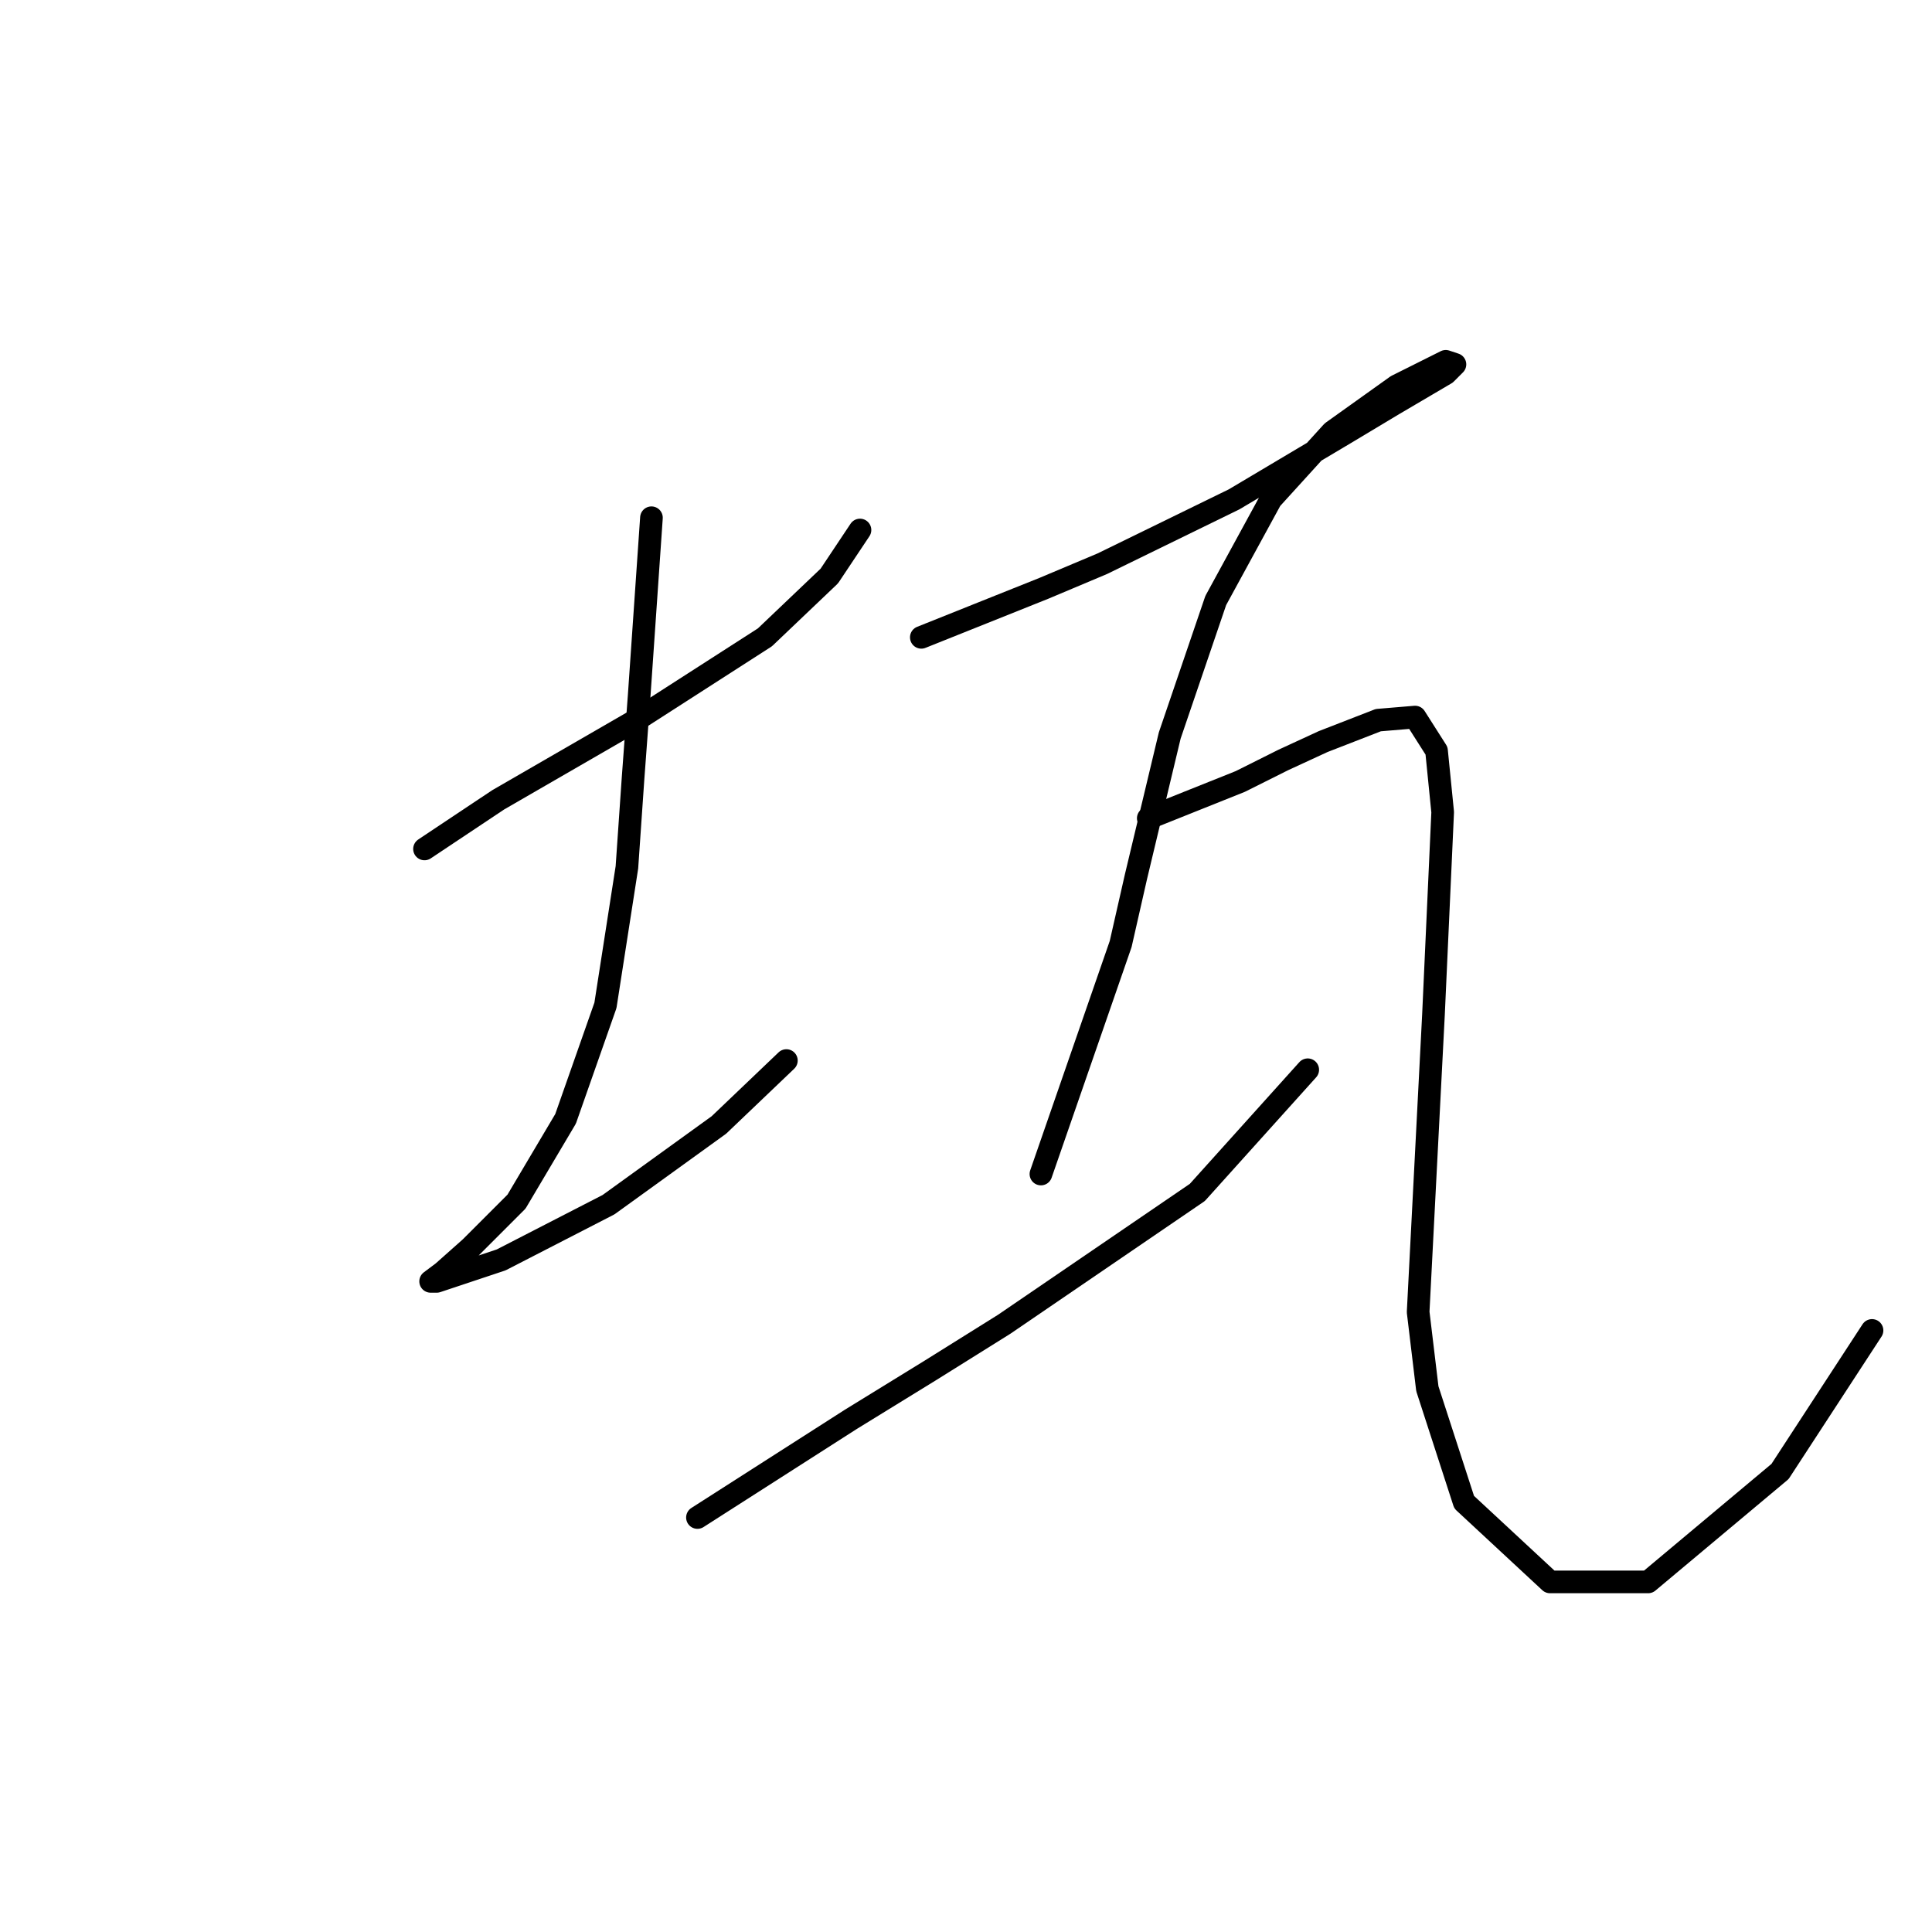 <?xml version="1.0" standalone="no"?>
    <svg width="256" height="256" xmlns="http://www.w3.org/2000/svg" version="1.1">
    <polyline stroke="black" stroke-width="3" stroke-linecap="round" fill="transparent" stroke-linejoin="round" points="56.249 112.49 61.125 109.239 66.002 105.988 84.288 95.423 101.355 84.451 109.889 76.324 113.953 70.228 113.953 70.228 " />
        <polyline stroke="black" stroke-width="3" stroke-linecap="round" fill="transparent" stroke-linejoin="round" points="86.32 68.603 85.507 80.387 84.694 92.172 83.882 103.144 83.069 114.928 80.224 133.215 74.942 148.25 68.44 159.222 62.344 165.318 58.687 168.569 57.061 169.788 57.874 169.788 66.408 166.943 80.631 159.628 95.26 149.063 104.2 140.529 104.2 140.529 " />
        <polyline stroke="black" stroke-width="3" stroke-linecap="round" fill="transparent" stroke-linejoin="round" points="122.08 84.451 130.207 81.2 138.335 77.949 146.056 74.698 163.529 66.164 178.565 57.224 184.66 53.567 191.569 49.503 192.788 48.284 191.569 47.878 185.067 51.129 176.533 57.224 168.406 66.164 161.091 79.574 154.996 97.455 150.526 116.147 148.494 125.087 137.928 155.565 137.928 155.565 " />
        <polyline stroke="black" stroke-width="3" stroke-linecap="round" fill="transparent" stroke-linejoin="round" points="92.415 201.078 102.574 194.576 112.734 188.074 123.299 181.572 133.052 175.477 158.653 158.003 173.282 141.748 173.282 141.748 " />
        <polyline stroke="black" stroke-width="3" stroke-linecap="round" fill="transparent" stroke-linejoin="round" points="152.151 108.426 158.247 105.988 164.342 103.55 170.031 100.705 175.314 98.267 182.629 95.423 187.505 95.016 190.349 99.486 191.162 107.614 189.943 134.434 187.911 173.851 189.13 184.01 194.007 199.046 205.385 209.611 218.389 209.611 235.862 194.982 248.053 176.289 248.053 176.289 " />
        </svg>